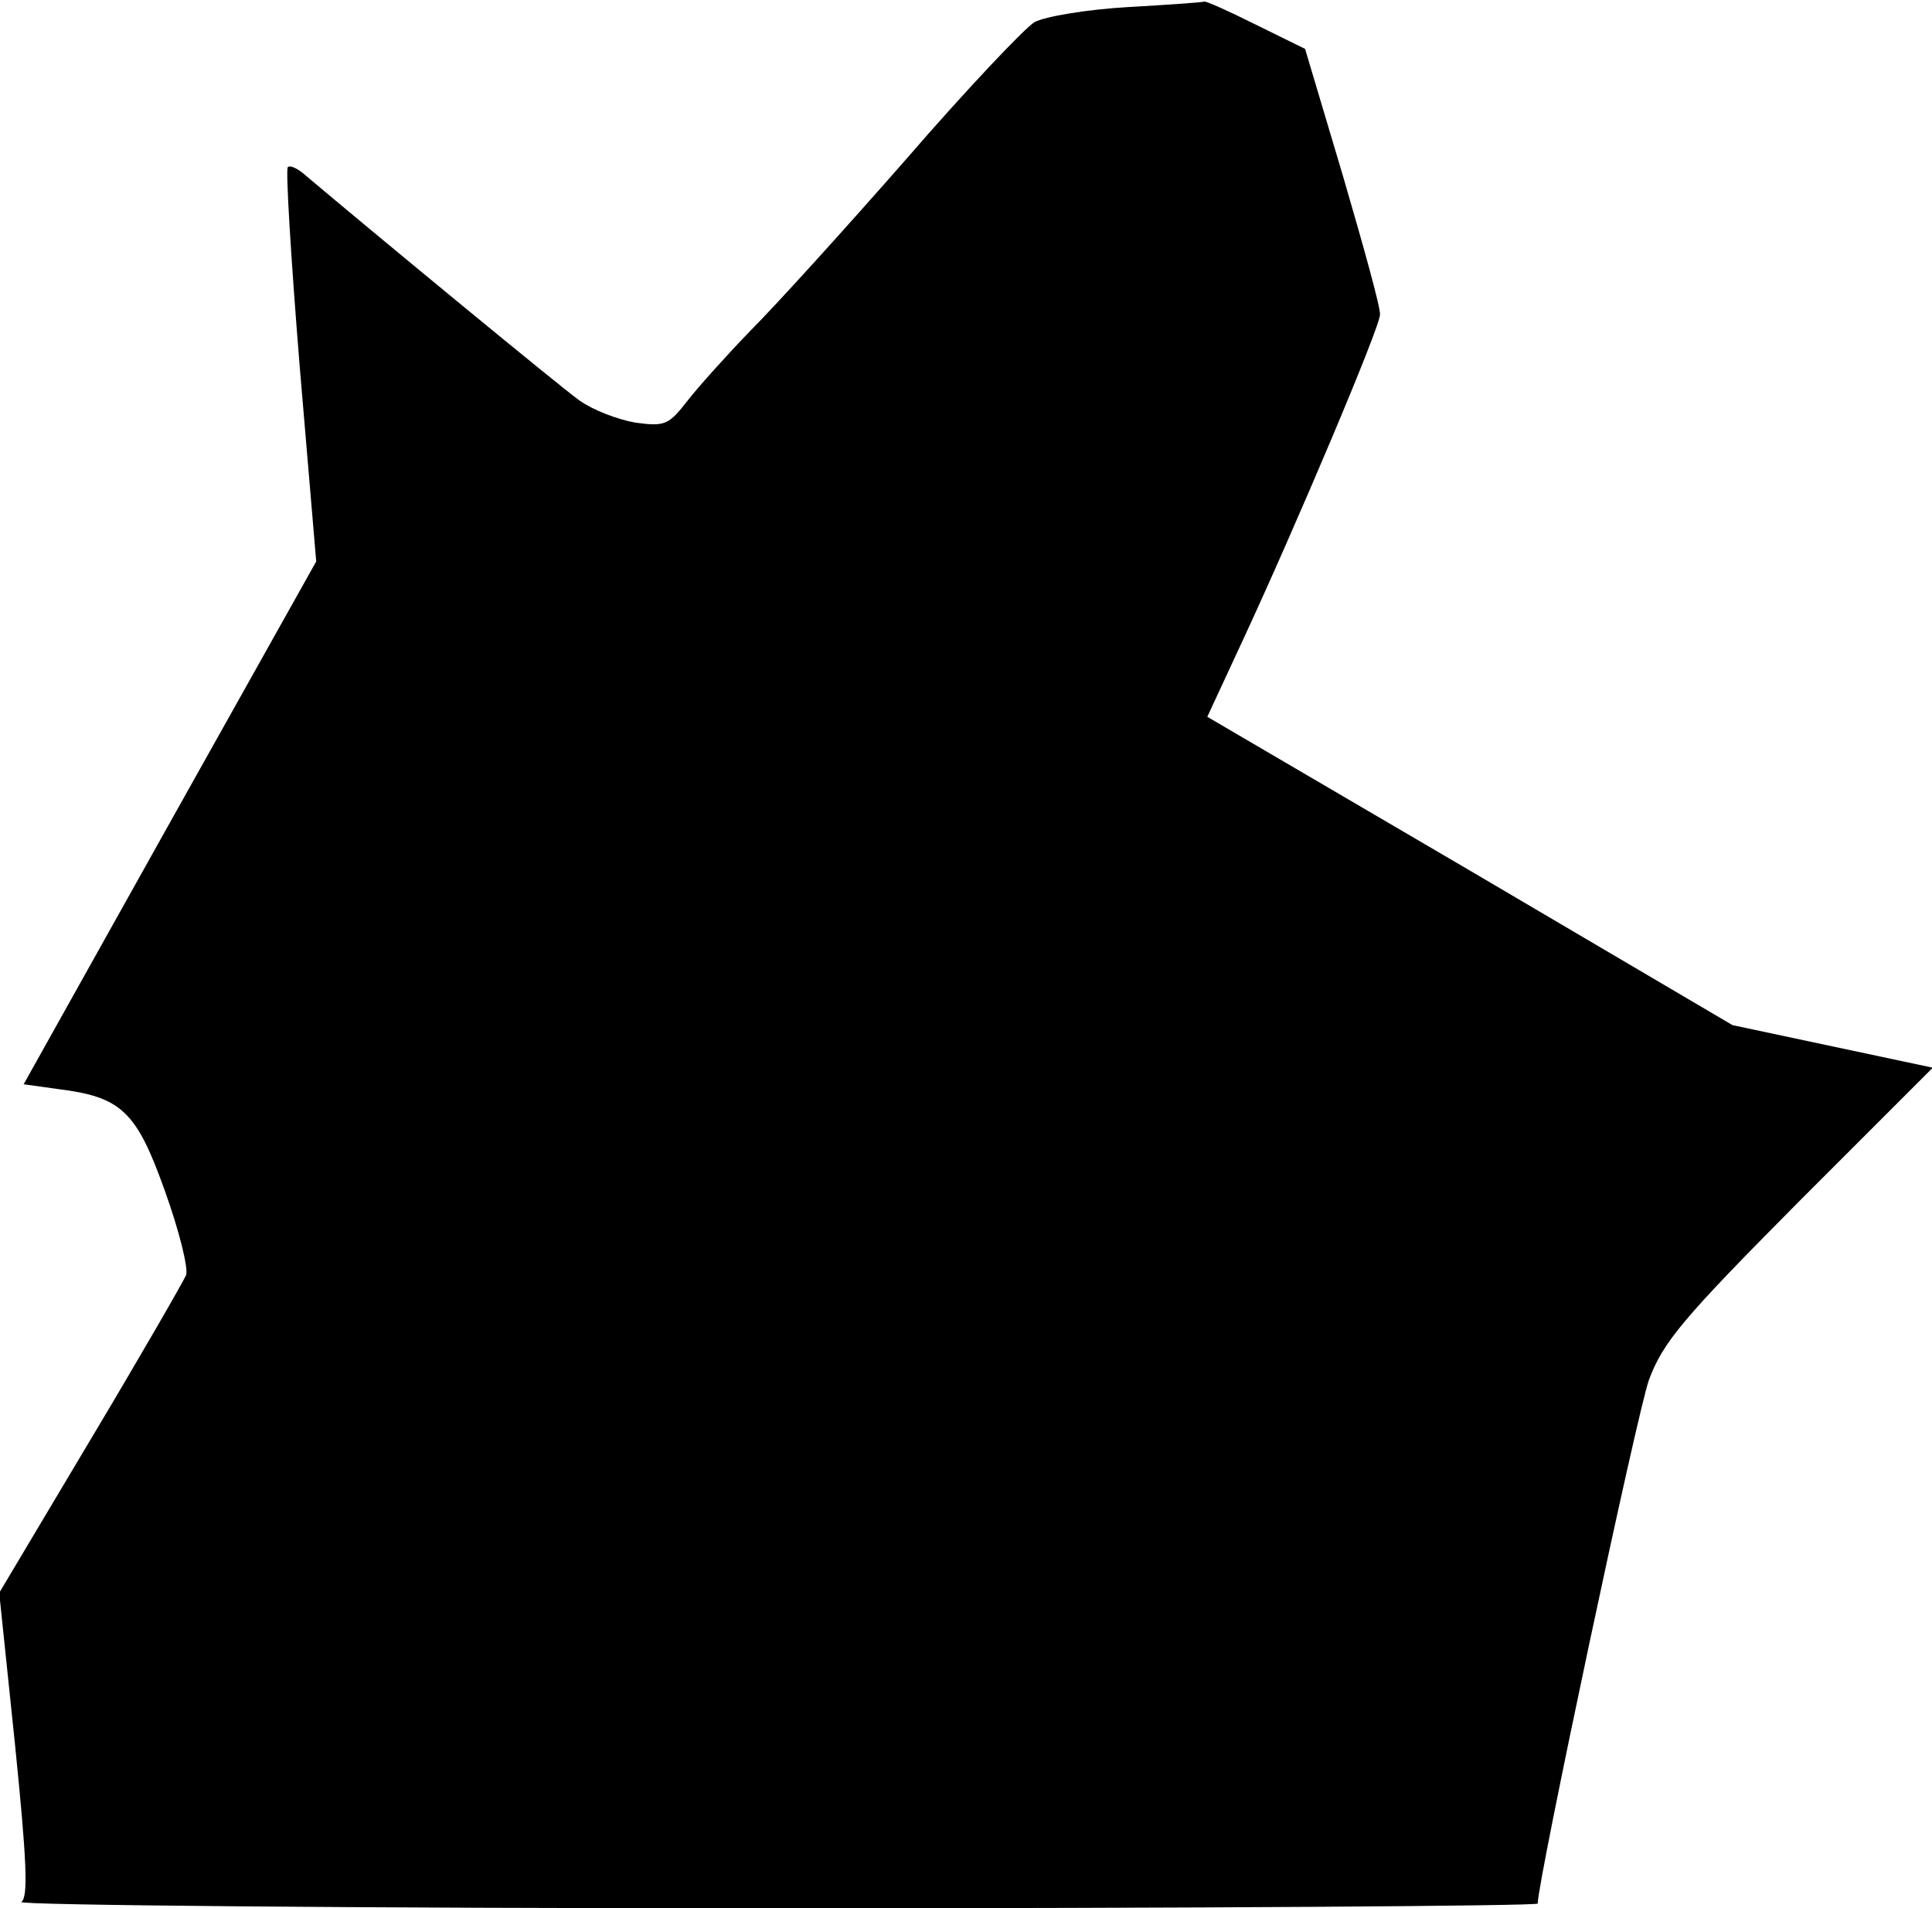 <?xml version="1.0" standalone="no"?>
<!DOCTYPE svg PUBLIC "-//W3C//DTD SVG 20010904//EN"
 "http://www.w3.org/TR/2001/REC-SVG-20010904/DTD/svg10.dtd">
<svg version="1.0" xmlns="http://www.w3.org/2000/svg"
 width="245pt" height="242pt" viewBox="0 0 245 242"
 preserveAspectRatio="xMidYMid meet">
<g transform="translate(0,242) scale(0.1,-0.1)"
fill="#000000" stroke="none">
<path fill="#000000" stroke="none" d="M1430 2411 c-52 -3 -105 -12 -118 -19
-12 -7 -86 -85 -163 -174 -78 -89 -166 -186 -197 -217 -30 -31 -66 -71 -80
-89 -24 -31 -29 -33 -66 -28 -23 4 -54 16 -71 28 -24 17 -264 215 -348 286 -9
8 -19 13 -22 10 -3 -2 4 -116 15 -252 l21 -248 -186 -332 -185 -331 43 -6 c81
-10 100 -28 136 -129 18 -50 30 -98 27 -107 -4 -9 -58 -103 -122 -210 l-115
-193 20 -192 c15 -148 17 -194 8 -200 -7 -4 423 -8 956 -8 532 0 967 3 967 6
0 29 126 622 141 664 18 48 42 77 190 226 l170 170 -127 27 -127 27 -333 196
-333 195 45 97 c66 142 174 397 174 413 1 8 -21 87 -47 176 l-48 161 -63 31
c-34 17 -63 30 -65 29 -1 -1 -45 -4 -97 -7z"/>
</g>
</svg>
